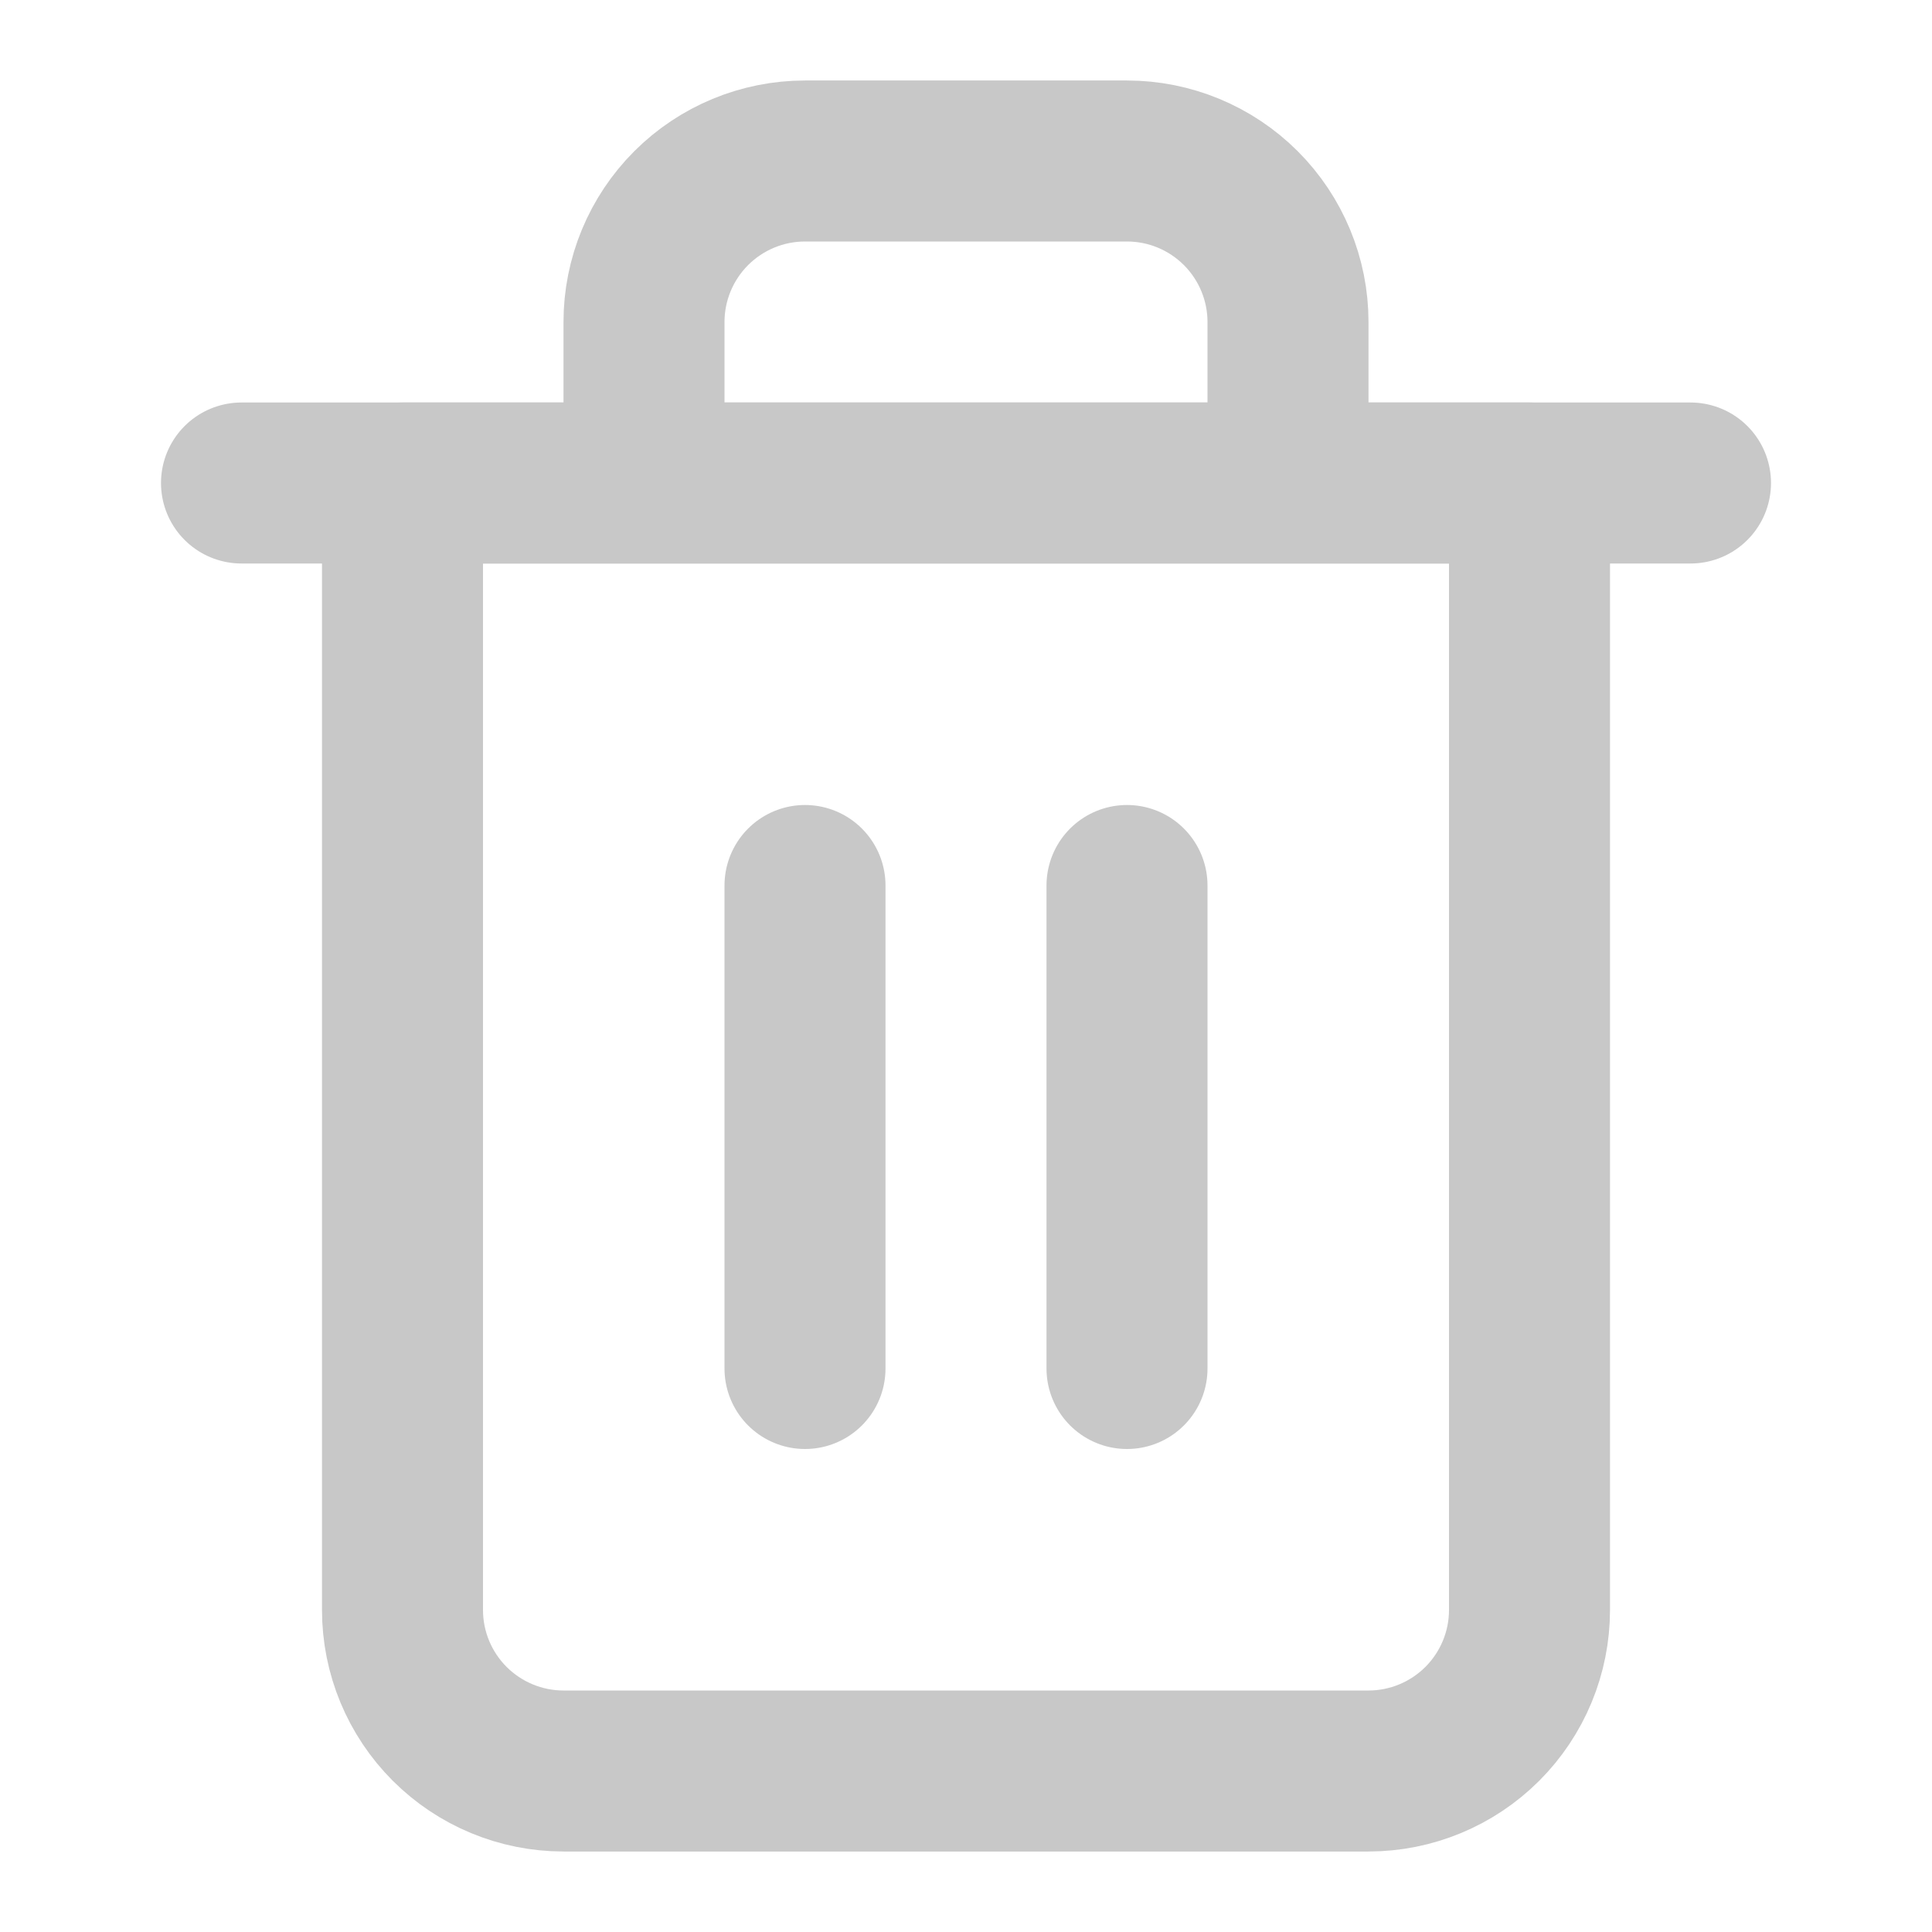<svg width="24" height="24" viewBox="0 0 24 24" fill="none" xmlns="http://www.w3.org/2000/svg">
<path d="M3 6H5H21" stroke="#C8C8C8" stroke-width="2" stroke-linecap="round" stroke-linejoin="round"/>
<path d="M8 6V4C8 3.47 8.211 2.961 8.586 2.586C8.961 2.211 9.47 2 10 2H14C14.53 2 15.039 2.211 15.414 2.586C15.789 2.961 16 3.47 16 4V6M19 6V20C19 20.53 18.789 21.039 18.414 21.414C18.039 21.789 17.53 22 17 22H7C6.47 22 5.961 21.789 5.586 21.414C5.211 21.039 5 20.53 5 20V6H19Z" stroke="#C8C8C8" stroke-width="2" stroke-linecap="round" stroke-linejoin="round"/>
<path d="M10 11V17" stroke="#C8C8C8" stroke-width="2" stroke-linecap="round" stroke-linejoin="round"/>
<path d="M14 11V17" stroke="#C8C8C8" stroke-width="2" stroke-linecap="round" stroke-linejoin="round"/>
</svg>
